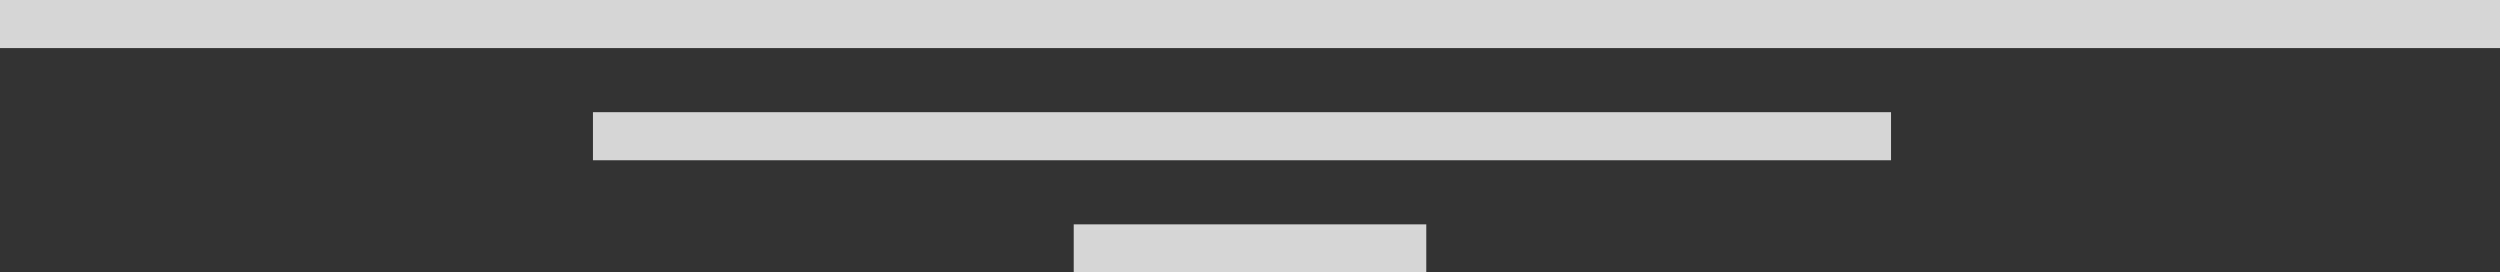 <svg width="156" height="17" viewBox="0 0 156 17" fill="none" xmlns="http://www.w3.org/2000/svg">
  <rect x="0" y="0" width="156" height="17" fill="#333333" stroke="none"/>
  <rect width="156" height="3" fill="white" fill-opacity="0.8"/>
  <rect x="37" y="7" width="81" height="3" fill="white" fill-opacity="0.8"/>
  <rect x="67" y="14" width="22" height="3" fill="white" fill-opacity="0.8"/>
</svg>
